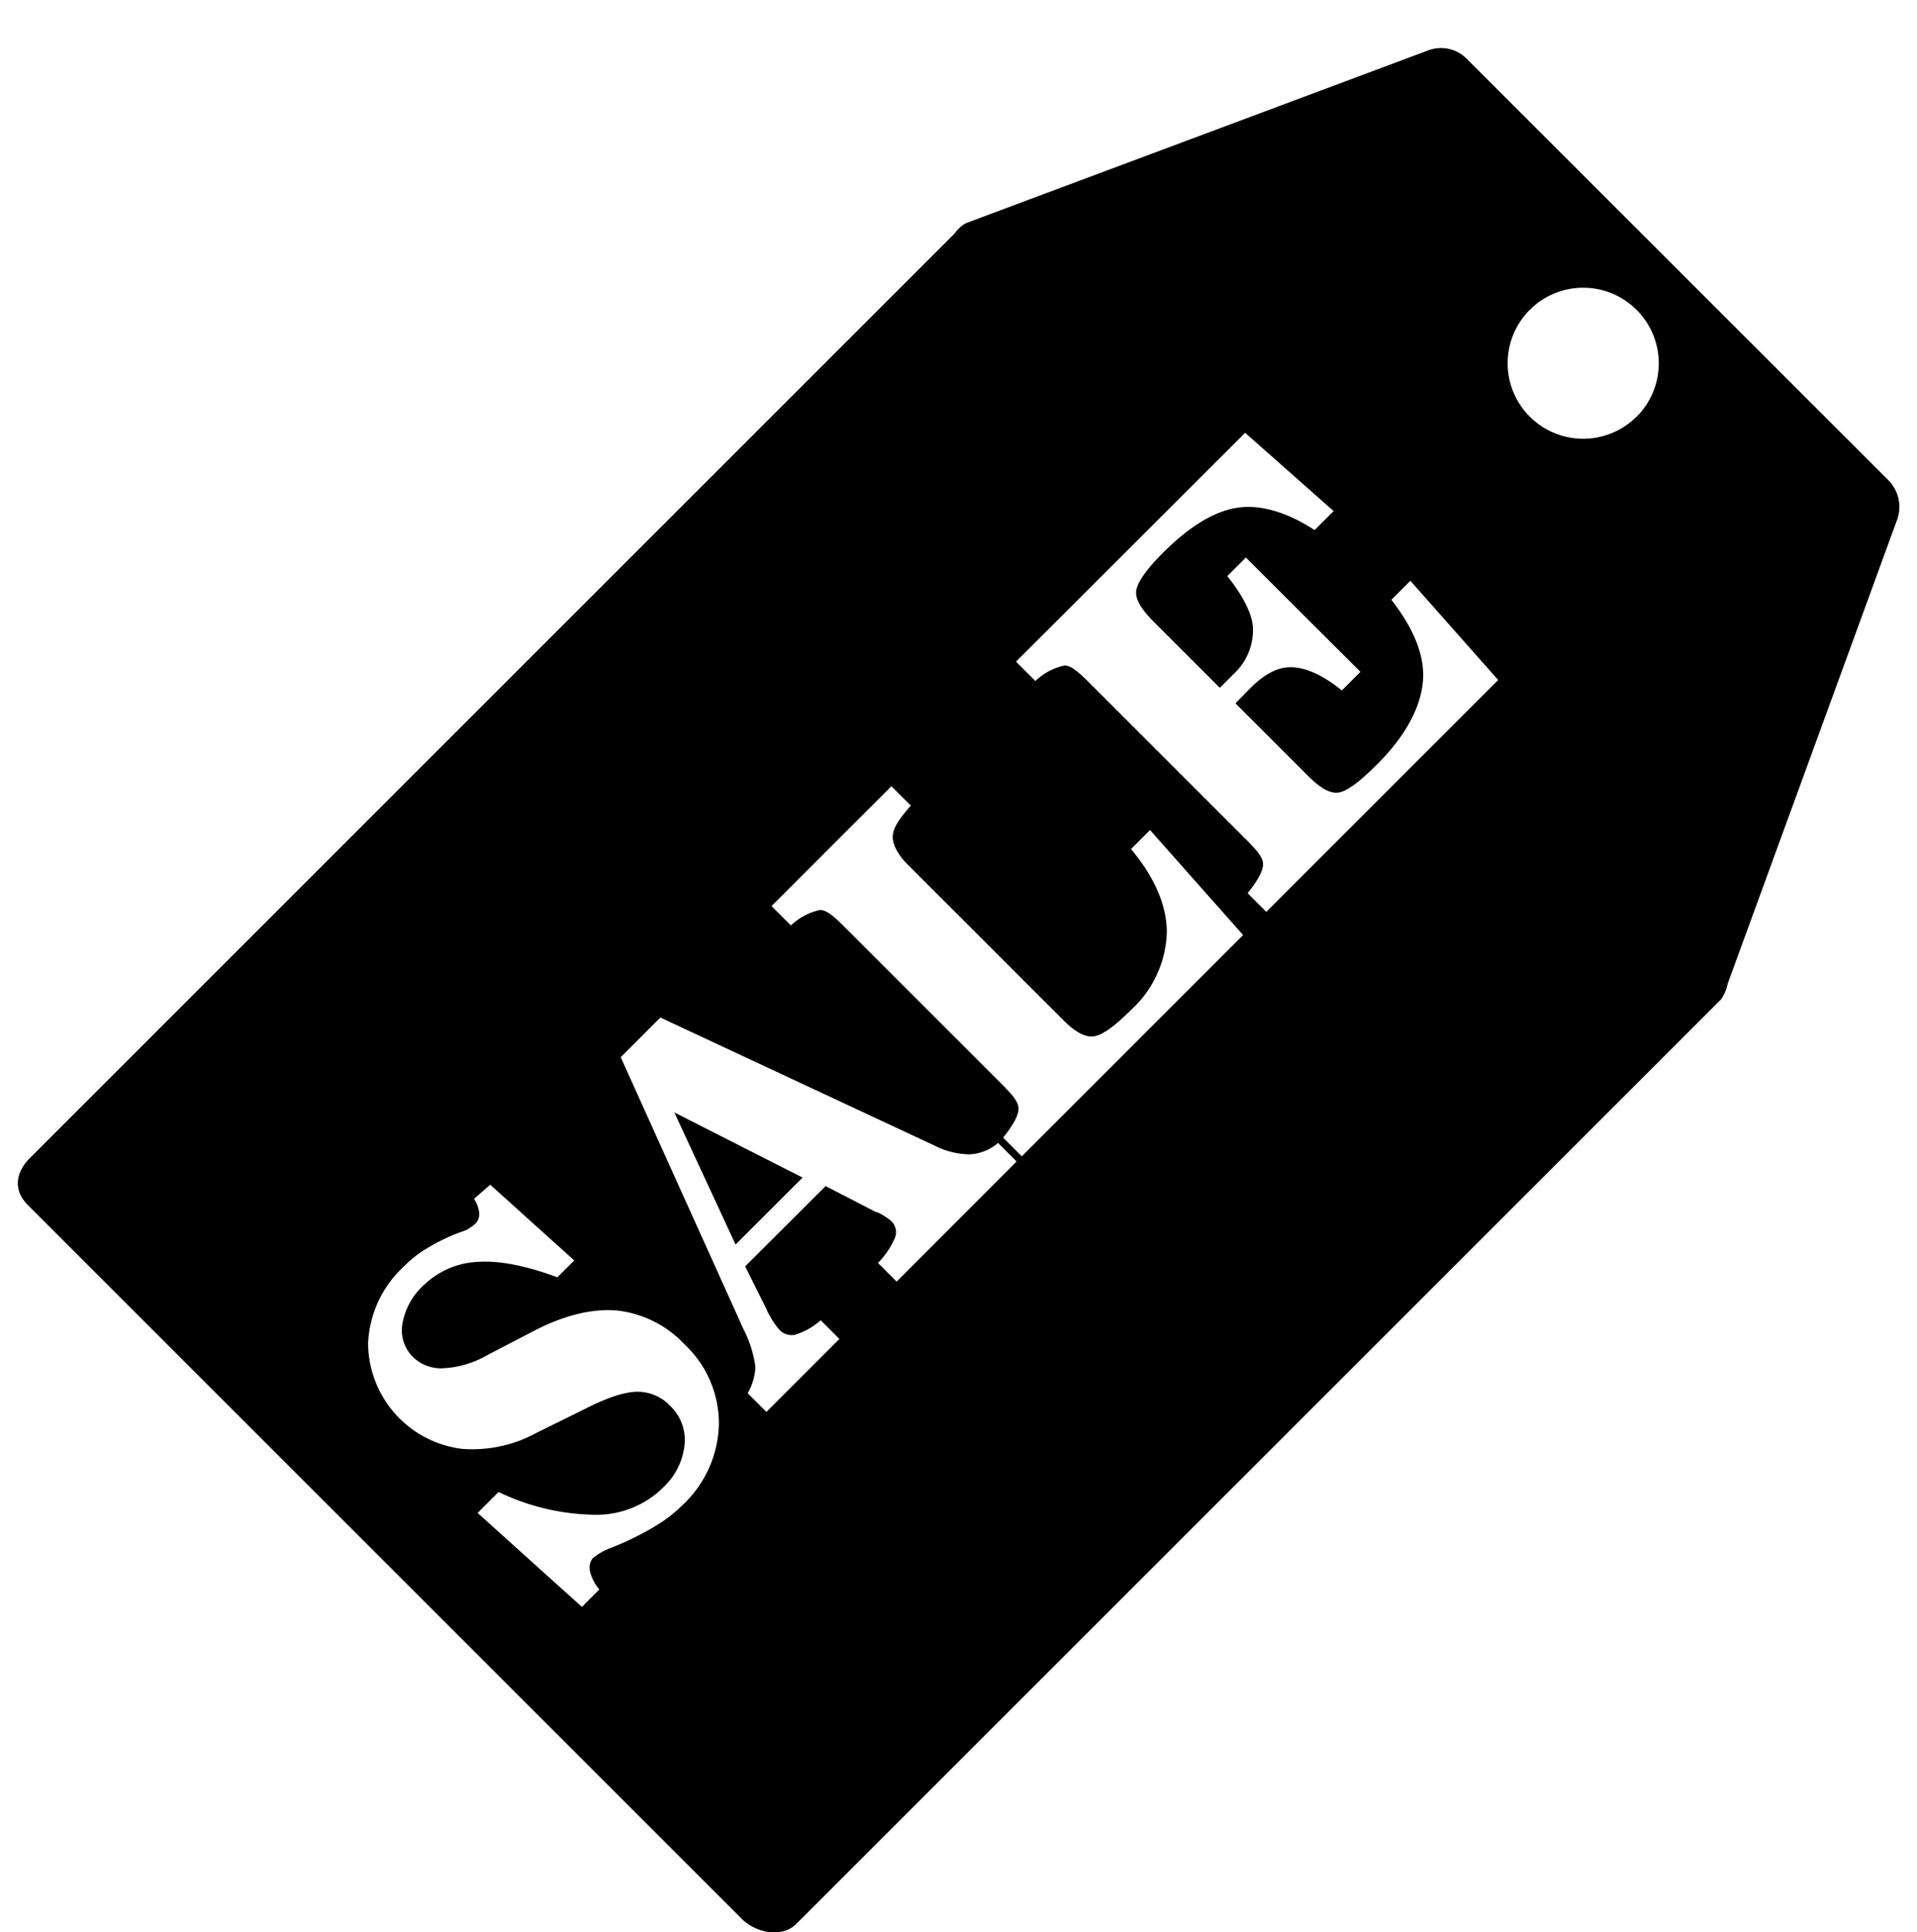 <svg id="7dddd6e4-112e-48fe-8569-251b22be4d28" data-name="sale" xmlns="http://www.w3.org/2000/svg" viewBox="0 0 248 250"><title>sale</title><path d="M184.87,6.48l-59.92,22.4a4.36,4.36,0,0,0-1.43,1.31L3.9,149.81C2,151.68,1.7,154,3.56,155.88l92.38,92.38c1.86,1.86,5.22,2.54,7.08.67L222.65,129.31a5.33,5.33,0,0,0,.85-2l22-60.26A4.93,4.93,0,0,0,244.16,62L189.81,7.67A4.66,4.66,0,0,0,184.87,6.48ZM93,184.29a14.76,14.76,0,0,1-4.73,10.48,17.65,17.65,0,0,1-2.54,2.09A32.61,32.61,0,0,1,81.94,199q-0.81.43-2.72,1.21a8.34,8.34,0,0,0-2.55,1.42,2,2,0,0,0-.32,1.77,5.43,5.43,0,0,0,1.19,2.26l-2.26,2.26L61.79,195.76l2.71-2.71A29.58,29.58,0,0,0,77,196a12.27,12.27,0,0,0,8.82-3.56,8.78,8.78,0,0,0,2.74-5.5,6.08,6.08,0,0,0-1.83-5,5.82,5.82,0,0,0-4.35-1.86q-2.45.05-6.72,2.23l-6.26,3.09a17.29,17.29,0,0,1-9.63,2.07,13.85,13.85,0,0,1-12.15-13.61,14.35,14.35,0,0,1,4.64-10A15.06,15.06,0,0,1,54.48,162a26.58,26.58,0,0,1,3.19-1.78q0.9-.43,1.84-0.77a9.14,9.14,0,0,0,1-.38,3,3,0,0,1,.43-0.3,3.06,3.06,0,0,0,.53-0.41A1.78,1.78,0,0,0,62,157a4,4,0,0,0-.68-1.88l2.1-1.83,10.87,9.8-2.18,2.18c-3.94-1.46-7.41-2.18-10.22-2a10.73,10.73,0,0,0-7.05,3,8.77,8.77,0,0,0-2.78,5,4.87,4.87,0,0,0,1.4,4.35,5.19,5.19,0,0,0,4,1.41,12.49,12.49,0,0,0,5.49-1.64l6.21-3.23q5.85-3,10.66-2.59a14.13,14.13,0,0,1,8.78,4.42A14,14,0,0,1,93,184.29Zm38.52-34L116,165.83l-2.42-2.42a10.51,10.51,0,0,0,2.24-3.35,2,2,0,0,0-.62-2.15,8.47,8.47,0,0,0-1.68-1.05,0.27,0.27,0,0,0-.14,0l-6.57-3.39L96.4,163.86,99,169.07l0.08,0.16a11.31,11.31,0,0,0,1.67,2.74,2.18,2.18,0,0,0,2.1.74,9,9,0,0,0,3.32-1.88l2.42,2.42-9.44,9.44-2.42-2.42a7.59,7.59,0,0,0,1-3.38,15.11,15.11,0,0,0-1.59-5l-15.84-35.1,5.13-5.13,35.43,16.55a10.29,10.29,0,0,0,4.55,1.15,6.05,6.05,0,0,0,3.71-1.48Zm29.3-29.3-28.63,28.63-2.42-2.42c1.21-1.49,2-2.84,2-3.75s-0.87-1.87-2.3-3.3l-20.1-20.1c-1.42-1.42-2.4-2.32-3.3-2.3a7.68,7.68,0,0,0-3.75,2l-2.51-2.51,15.51-15.51,2.51,2.51c-1.89,2.15-2.31,3.13-2.34,4s0.52,2.24,2,3.69l20.1,20.1c1.57,1.57,2.89,2.25,4,2.05s2.66-1.34,4.76-3.43a14.18,14.18,0,0,0,4.6-10c0-3.47-1.56-7.12-4.63-10.79l2.46-2.46Zm33-33-30,30-2.42-2.42c1.21-1.49,2-2.84,2-3.75s-0.87-1.87-2.3-3.3l-20.1-20.1c-1.42-1.42-2.4-2.32-3.3-2.3a7.68,7.68,0,0,0-3.75,2l-2.51-2.51L161.08,56l11.45,10.13-2.46,2.46c-3.25-2.14-6.78-3.35-9.88-2.91s-6.31,2.42-9.74,5.85c-2.14,2.14-3.23,3.72-3.44,4.8s0.55,2.39,2.13,4L157.81,89l1.83-1.83a7.78,7.78,0,0,0,2.46-5.89c-0.08-1.94-1.51-4.5-3.33-6.73l2.41-2.41L176,86.93l-2.41,2.41c-2.22-1.82-4.44-2.91-6.39-3s-3.7.95-5.55,2.8L159.83,91l9.42,9.42c1.6,1.6,2.89,2.33,4,2.11s2.71-1.43,4.94-3.66c3.7-3.7,5.55-7.32,5.88-10.59s-1.11-6.89-4.07-10.67l2.46-2.46Zm17.9-34.08a9.77,9.77,0,1,1,0-13.82A9.77,9.77,0,0,1,211.76,53.89Z"/><polygon points="95.16 161.04 103.83 152.37 87.24 143.94 95.16 161.04"/></svg>
